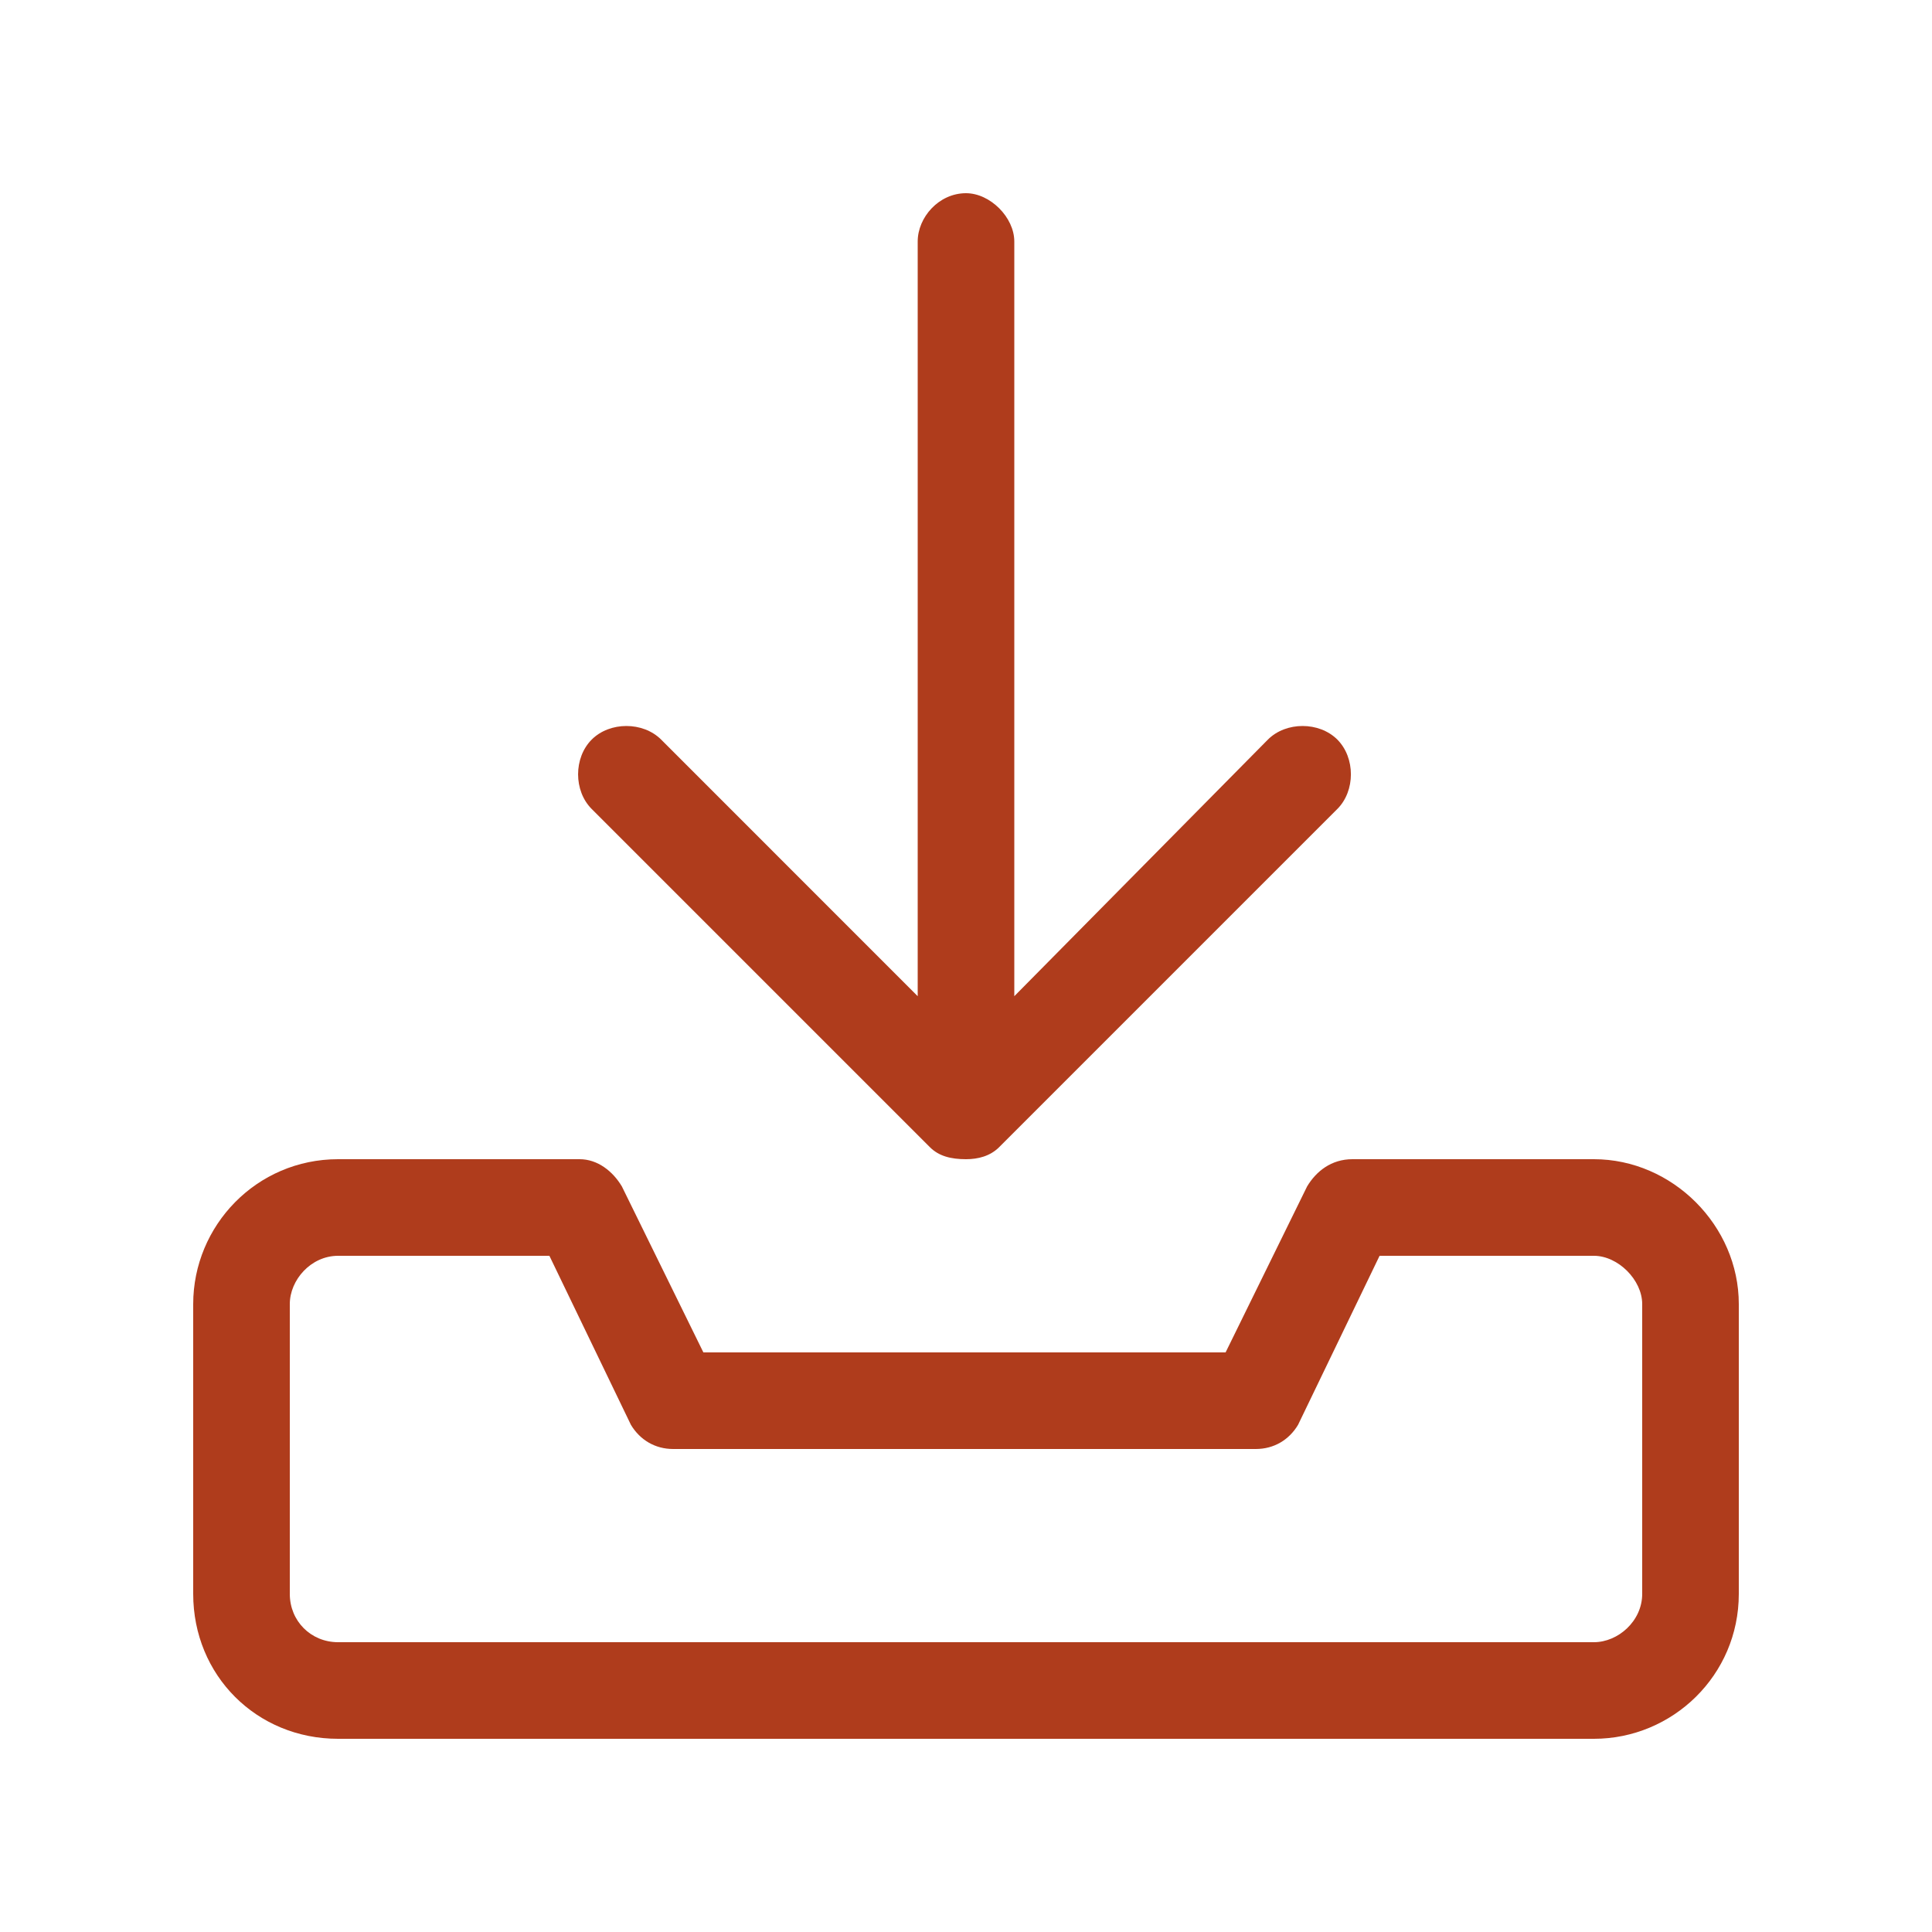 <svg width="30" height="30" viewBox="0 0 30 30" fill="none" xmlns="http://www.w3.org/2000/svg">
<path d="M14.438 17.812L9.188 12.562C8.906 12.281 8.906 11.766 9.188 11.484C9.469 11.203 9.984 11.203 10.266 11.484L14.25 15.469V3.75C14.25 3.375 14.578 3 15 3C15.375 3 15.75 3.375 15.75 3.75V15.469L19.688 11.484C19.969 11.203 20.484 11.203 20.766 11.484C21.047 11.766 21.047 12.281 20.766 12.562L15.516 17.812C15.375 17.953 15.188 18 15 18C14.766 18 14.578 17.953 14.438 17.812ZM24.75 18C25.969 18 27 19.031 27 20.25V24.75C27 26.016 25.969 27 24.75 27H5.25C3.984 27 3 26.016 3 24.75V20.25C3 19.031 3.984 18 5.25 18H9C9.281 18 9.516 18.188 9.656 18.422L10.922 21H19.031L20.297 18.422C20.438 18.188 20.672 18 21 18H24.75ZM25.5 24.75V20.25C25.5 19.875 25.125 19.5 24.75 19.5H21.422L20.156 22.125C20.016 22.359 19.781 22.5 19.5 22.5H10.453C10.172 22.5 9.938 22.359 9.797 22.125L8.531 19.5H5.25C4.828 19.5 4.5 19.875 4.5 20.25V24.75C4.5 25.172 4.828 25.5 5.25 25.5H24.75C25.125 25.5 25.5 25.172 25.5 24.75Z" fill="#AF3C1C"/>
</svg>

